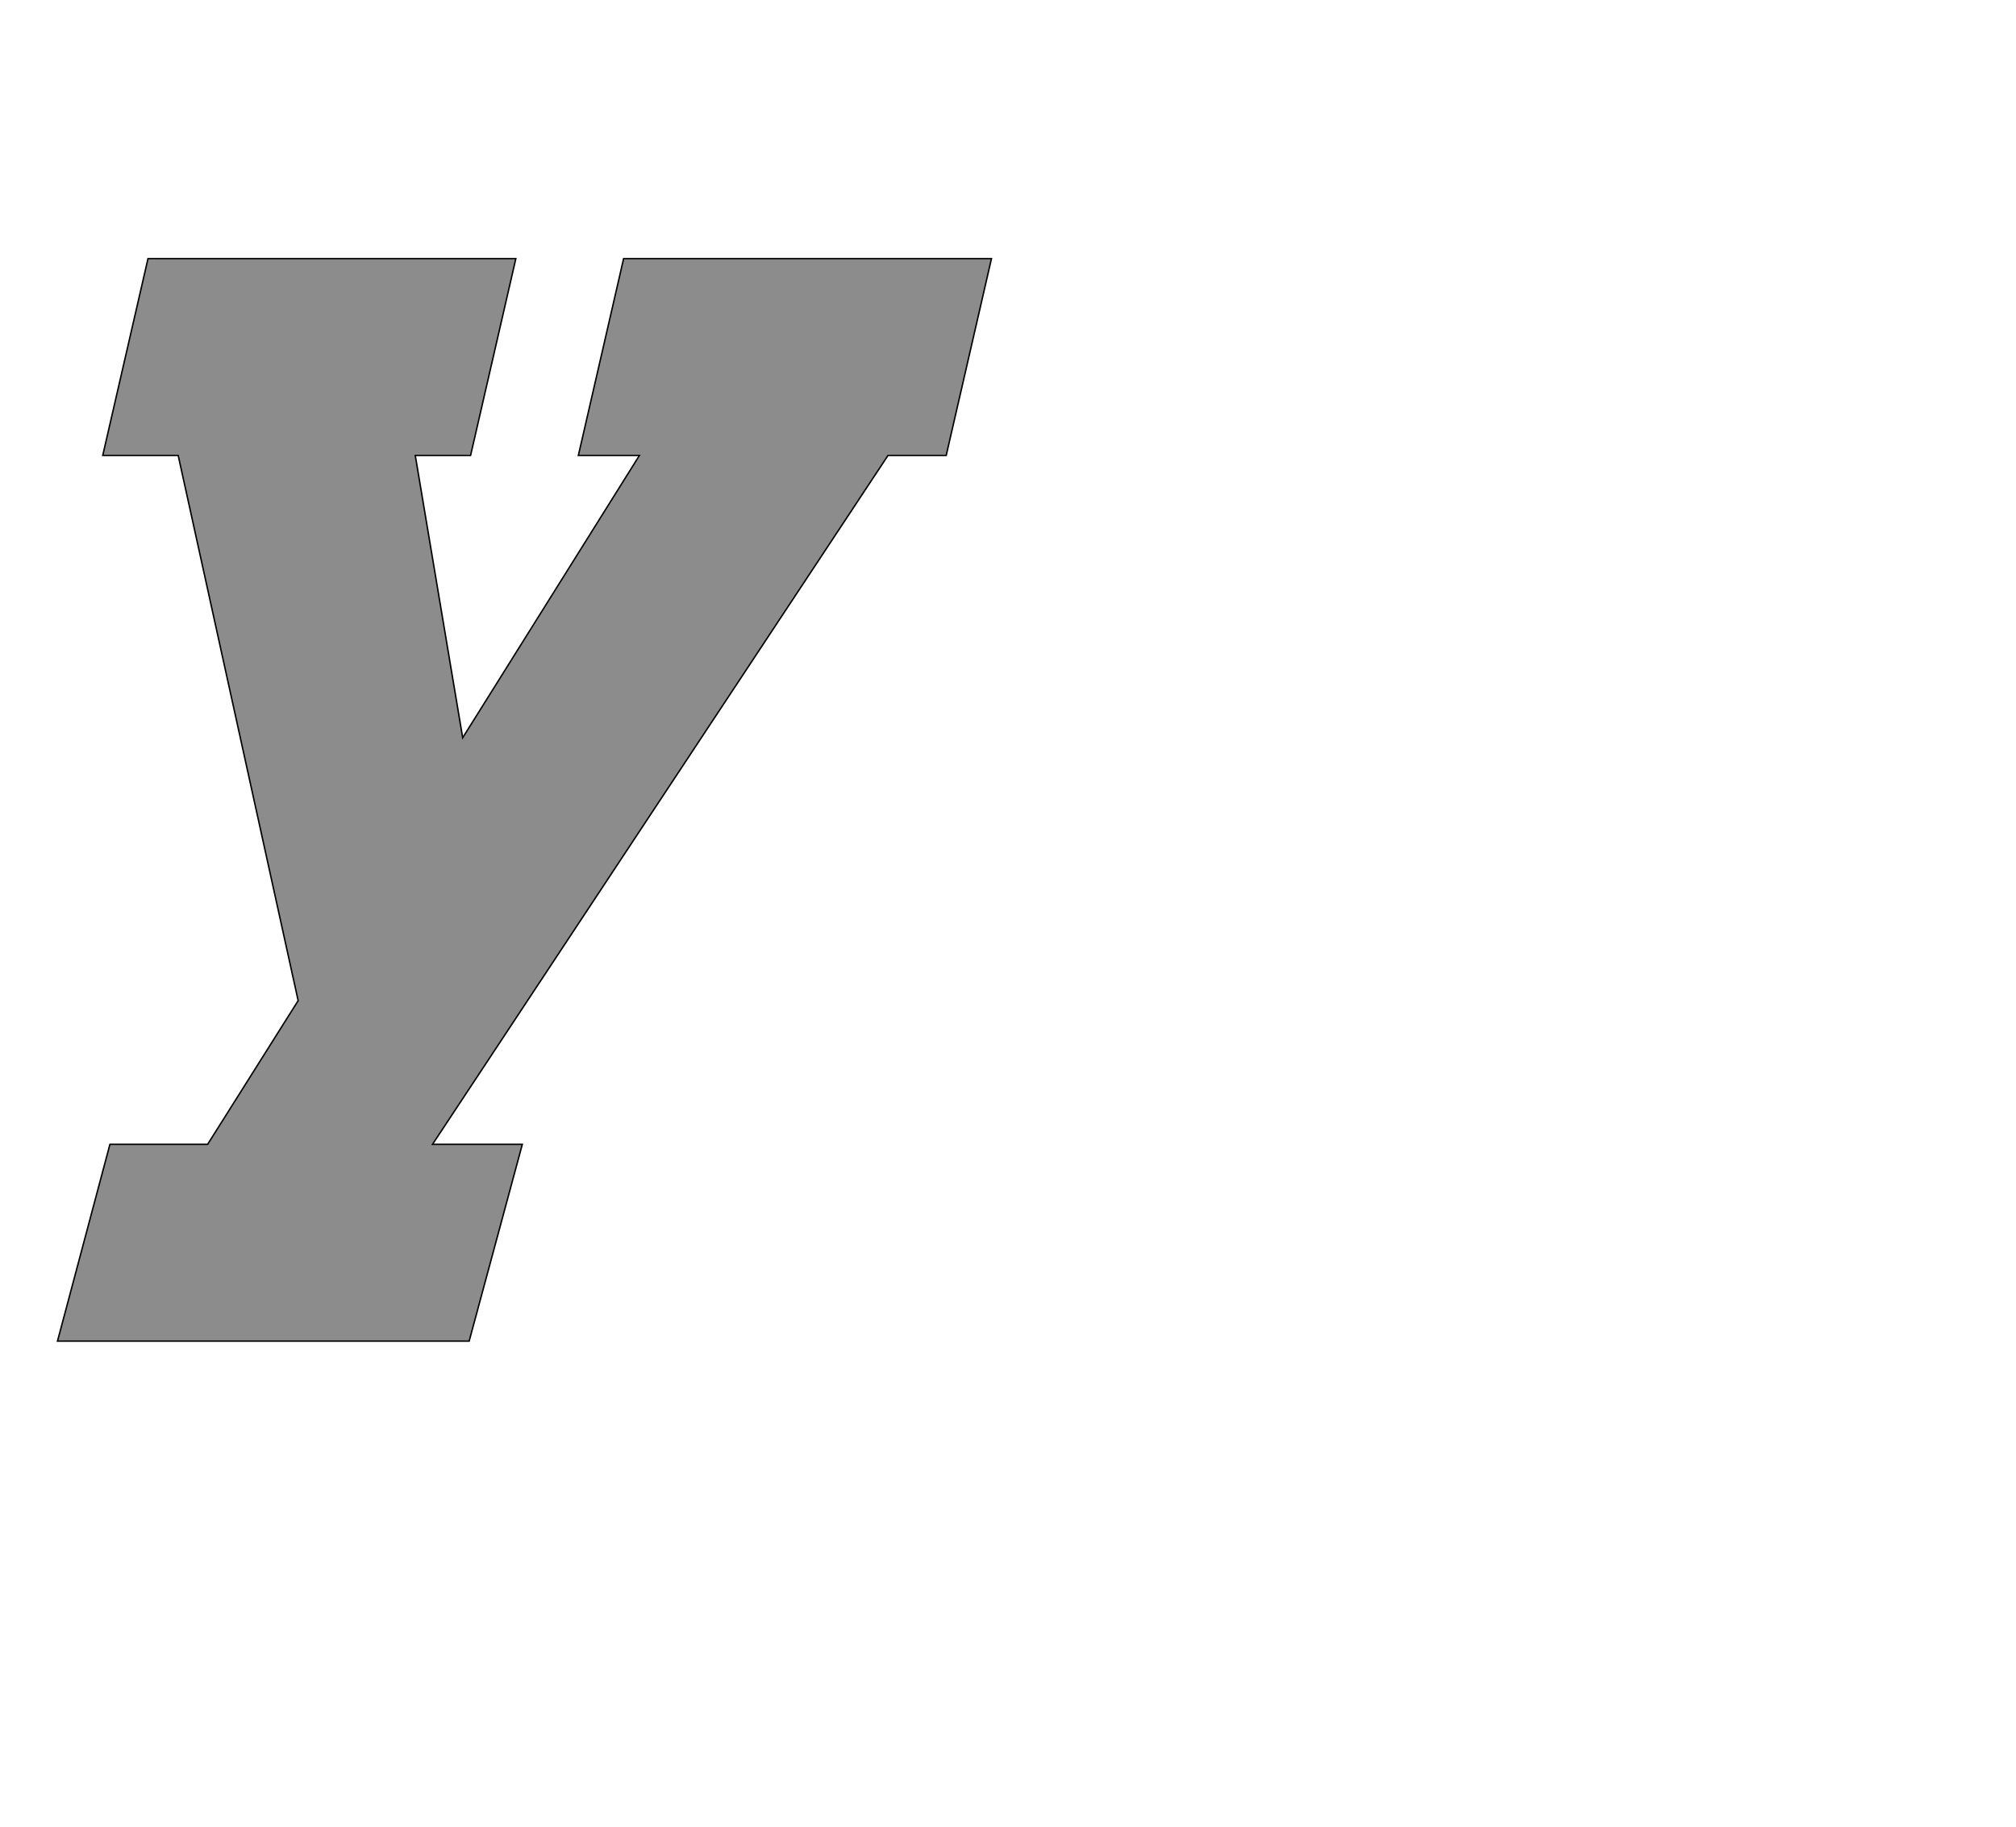 <!--
BEGIN METADATA

BBOX_X_MIN -20
BBOX_Y_MIN -471
BBOX_X_MAX 1280
BBOX_Y_MAX 1036
WIDTH 1300
HEIGHT 1507
H_BEARING_X -20
H_BEARING_Y 1036
H_ADVANCE 1126
V_BEARING_X -583
V_BEARING_Y 260
V_ADVANCE 2027
ORIGIN_X 0
ORIGIN_Y 0

END METADATA
-->

<svg width='2806px' height='2543px' xmlns='http://www.w3.org/2000/svg' version='1.1'>

 <!-- make sure glyph is visible within svg window -->
 <g fill-rule='nonzero'  transform='translate(100 1396)'>

  <!-- draw actual outline using lines and Bezier curves-->
  <path fill='black' stroke='black' fill-opacity='0.45'  stroke-width='2'  d='
 M 106,-1036
 L 618,-1036
 L 555,-762
 L 478,-762
 L 544,-369
 L 790,-762
 L 705,-762
 L 768,-1036
 L 1280,-1036
 L 1217,-762
 L 1136,-762
 L 502,197
 L 627,197
 L 553,471
 L -20,471
 L 53,197
 L 189,197
 L 315,-3
 L 148,-762
 L 43,-762
 L 106,-1036
 Z

  '/>
 </g>
</svg>
